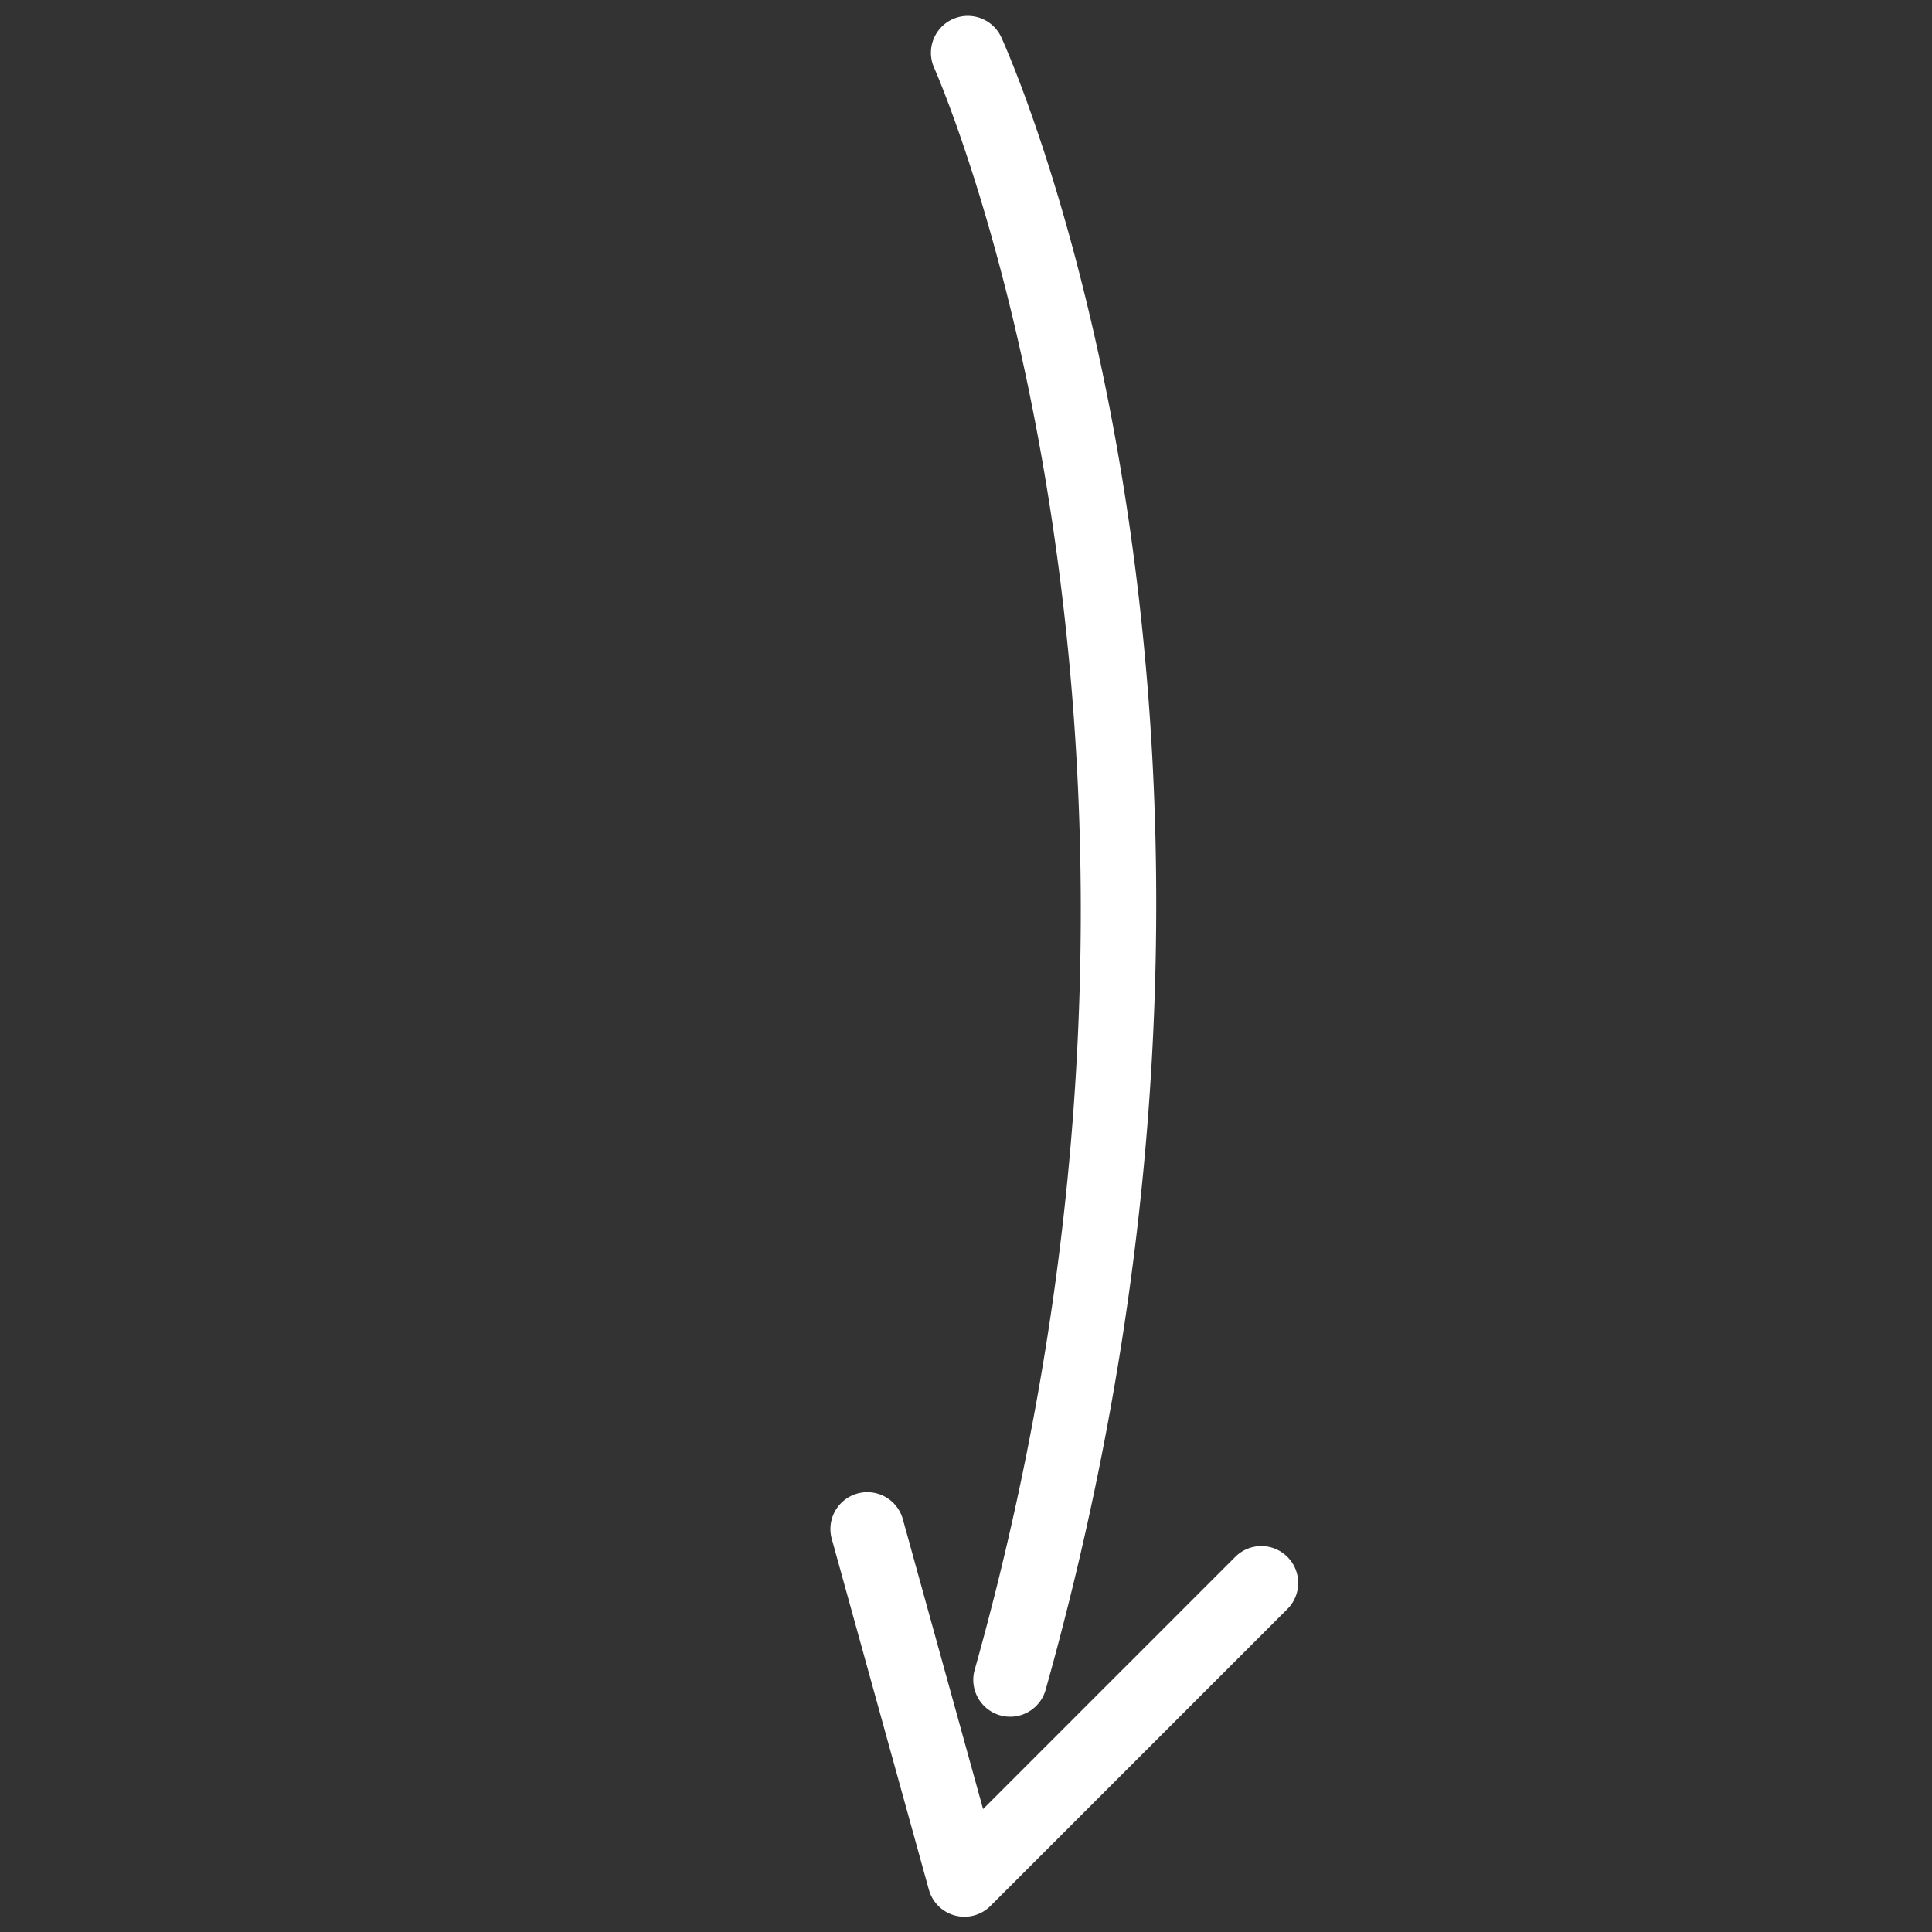 <svg xmlns="http://www.w3.org/2000/svg" width="55.471" height="55.471" viewBox="0 0 55.471 55.471"><rect x="0" y="0" width="55.471" height="55.471" fill="#333333" stroke="none"/><defs><style>.a{fill:#fff;}</style></defs><path class="a" d="M128.108,210.532l-9.117-5.164a1.059,1.059,0,0,1,1.044-1.842l7.537,4.269v-10.24a1.058,1.058,0,0,1,2.117,0V209.61a1.058,1.058,0,0,1-1.58.922Zm-3.532-5.391c-13.472-24-33.164-31.635-33.361-31.709a1.059,1.059,0,0,1,.743-1.983c.835.313,20.593,7.943,34.463,32.655a1.058,1.058,0,1,1-1.845,1.037Z" transform="translate(84.952 -185.199) rotate(45)"/></svg>